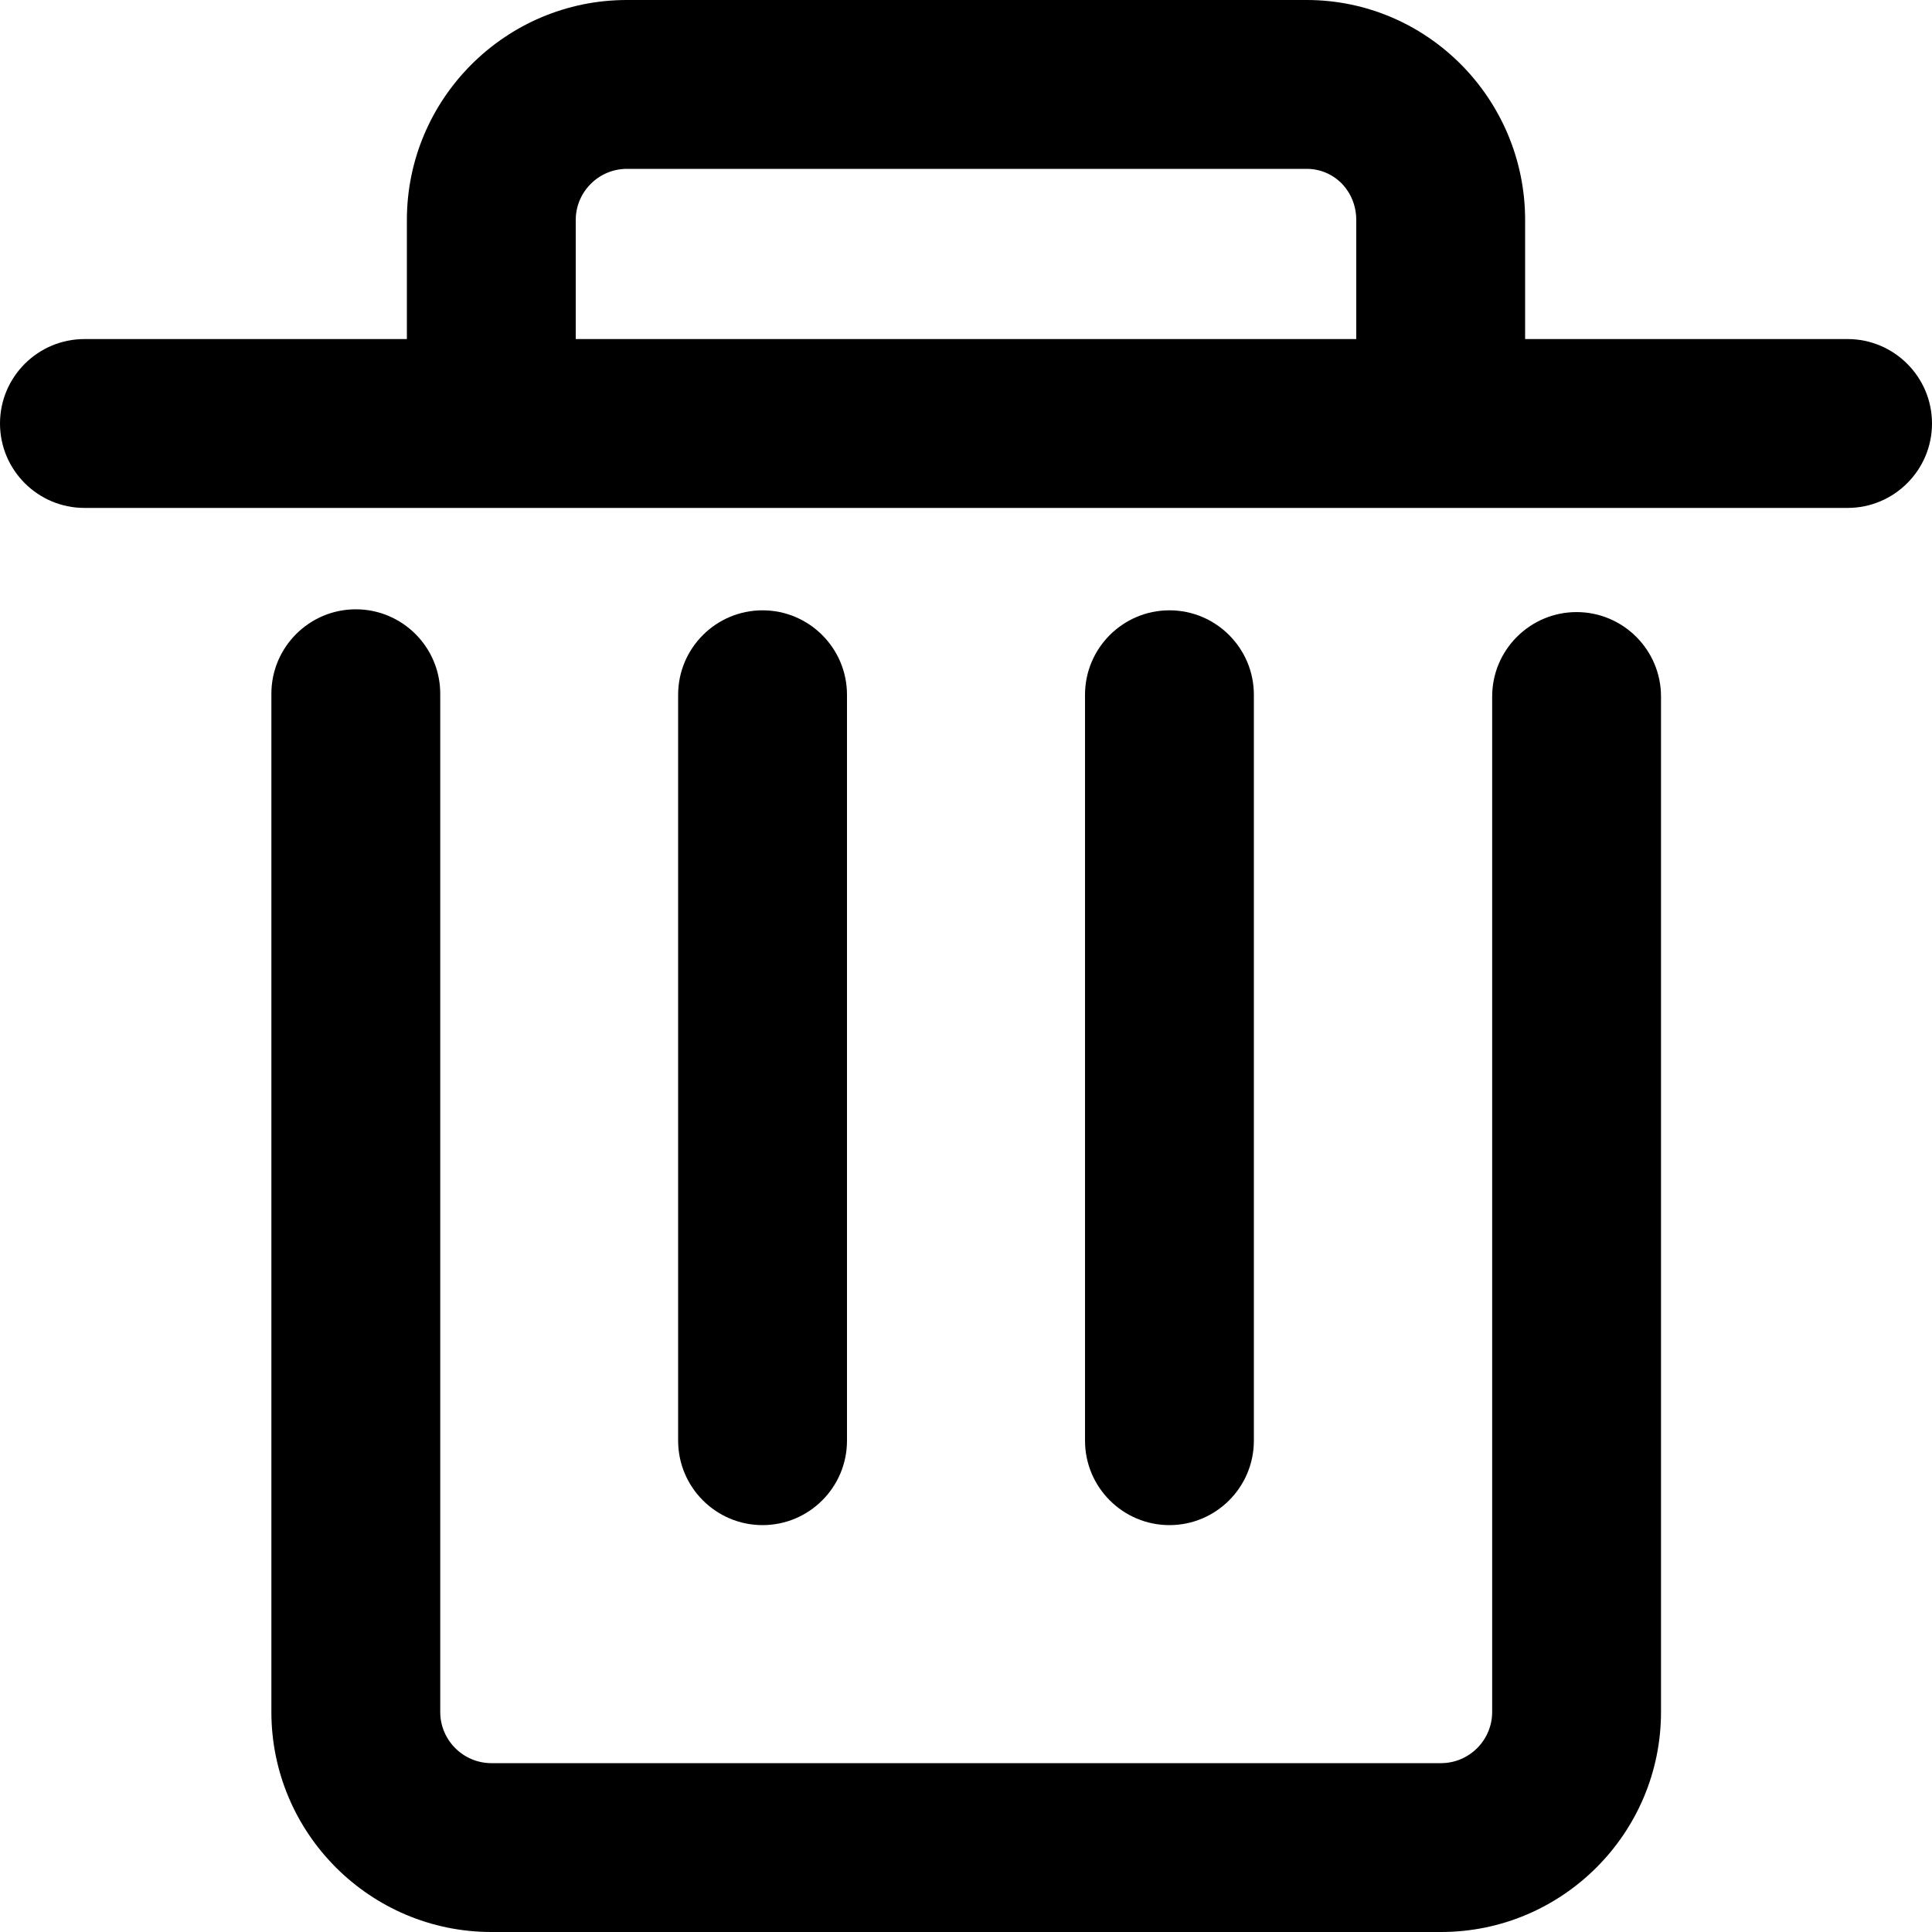 <?xml version="1.0" encoding="utf-8"?>
<!-- Generator: Adobe Illustrator 17.0.0, SVG Export Plug-In . SVG Version: 6.00 Build 0)  -->
<!DOCTYPE svg PUBLIC "-//W3C//DTD SVG 1.1//EN" "http://www.w3.org/Graphics/SVG/1.1/DTD/svg11.dtd">
<svg version="1.1" id="图层_1" xmlns="http://www.w3.org/2000/svg" xmlns:xlink="http://www.w3.org/1999/xlink" x="0px" y="0px"
	 width="400px" height="400px" viewBox="-100 -100 400 400" enable-background="new -100 -100 400 400" xml:space="preserve">
<g>
	<path d="M226.417,26.725c-9.639,0-17.48,7.841-17.48,17.48V254.44c0,5.845-4.755,10.601-10.6,10.601H1.748
		c-5.845,0-10.601-4.756-10.601-10.601V43.63c0-9.638-7.841-17.48-17.48-17.48s-17.48,7.842-17.48,17.48v210.81
		c0,25.122,20.438,45.56,45.56,45.56h196.589c25.121,0,45.559-20.438,45.559-45.56V44.205
		C243.896,34.566,236.055,26.725,226.417,26.725z"/>
	<path d="M75.36,198.28V43.84c0-9.638-7.841-17.48-17.48-17.48S40.4,34.201,40.4,43.84v154.44c0,9.639,7.842,17.48,17.48,17.48
		S75.36,207.919,75.36,198.28z"/>
	<path d="M282.52-29.8H215.76V-54.44c0-25.122-20.293-45.56-45.238-45.56H29.8c-25.122,0-45.56,20.438-45.56,45.56V-29.8h-66.76
		c-9.638,0-17.48,7.841-17.48,17.48s7.841,17.48,17.48,17.48h365.04c9.639,0,17.48-7.841,17.48-17.48S292.159-29.8,282.52-29.8z
		 M19.2-54.44c0-5.845,4.755-10.6,10.6-10.6h140.723c5.762,0,10.277,4.656,10.277,10.6V-29.8H19.2V-54.44z"/>
	<path d="M159.6,198.28V43.84c0-9.638-7.841-17.48-17.479-17.48c-9.639,0-17.48,7.841-17.48,17.48v154.44
		c0,9.639,7.841,17.48,17.48,17.48C151.758,215.76,159.6,207.919,159.6,198.28z"/>
</g>
</svg>
